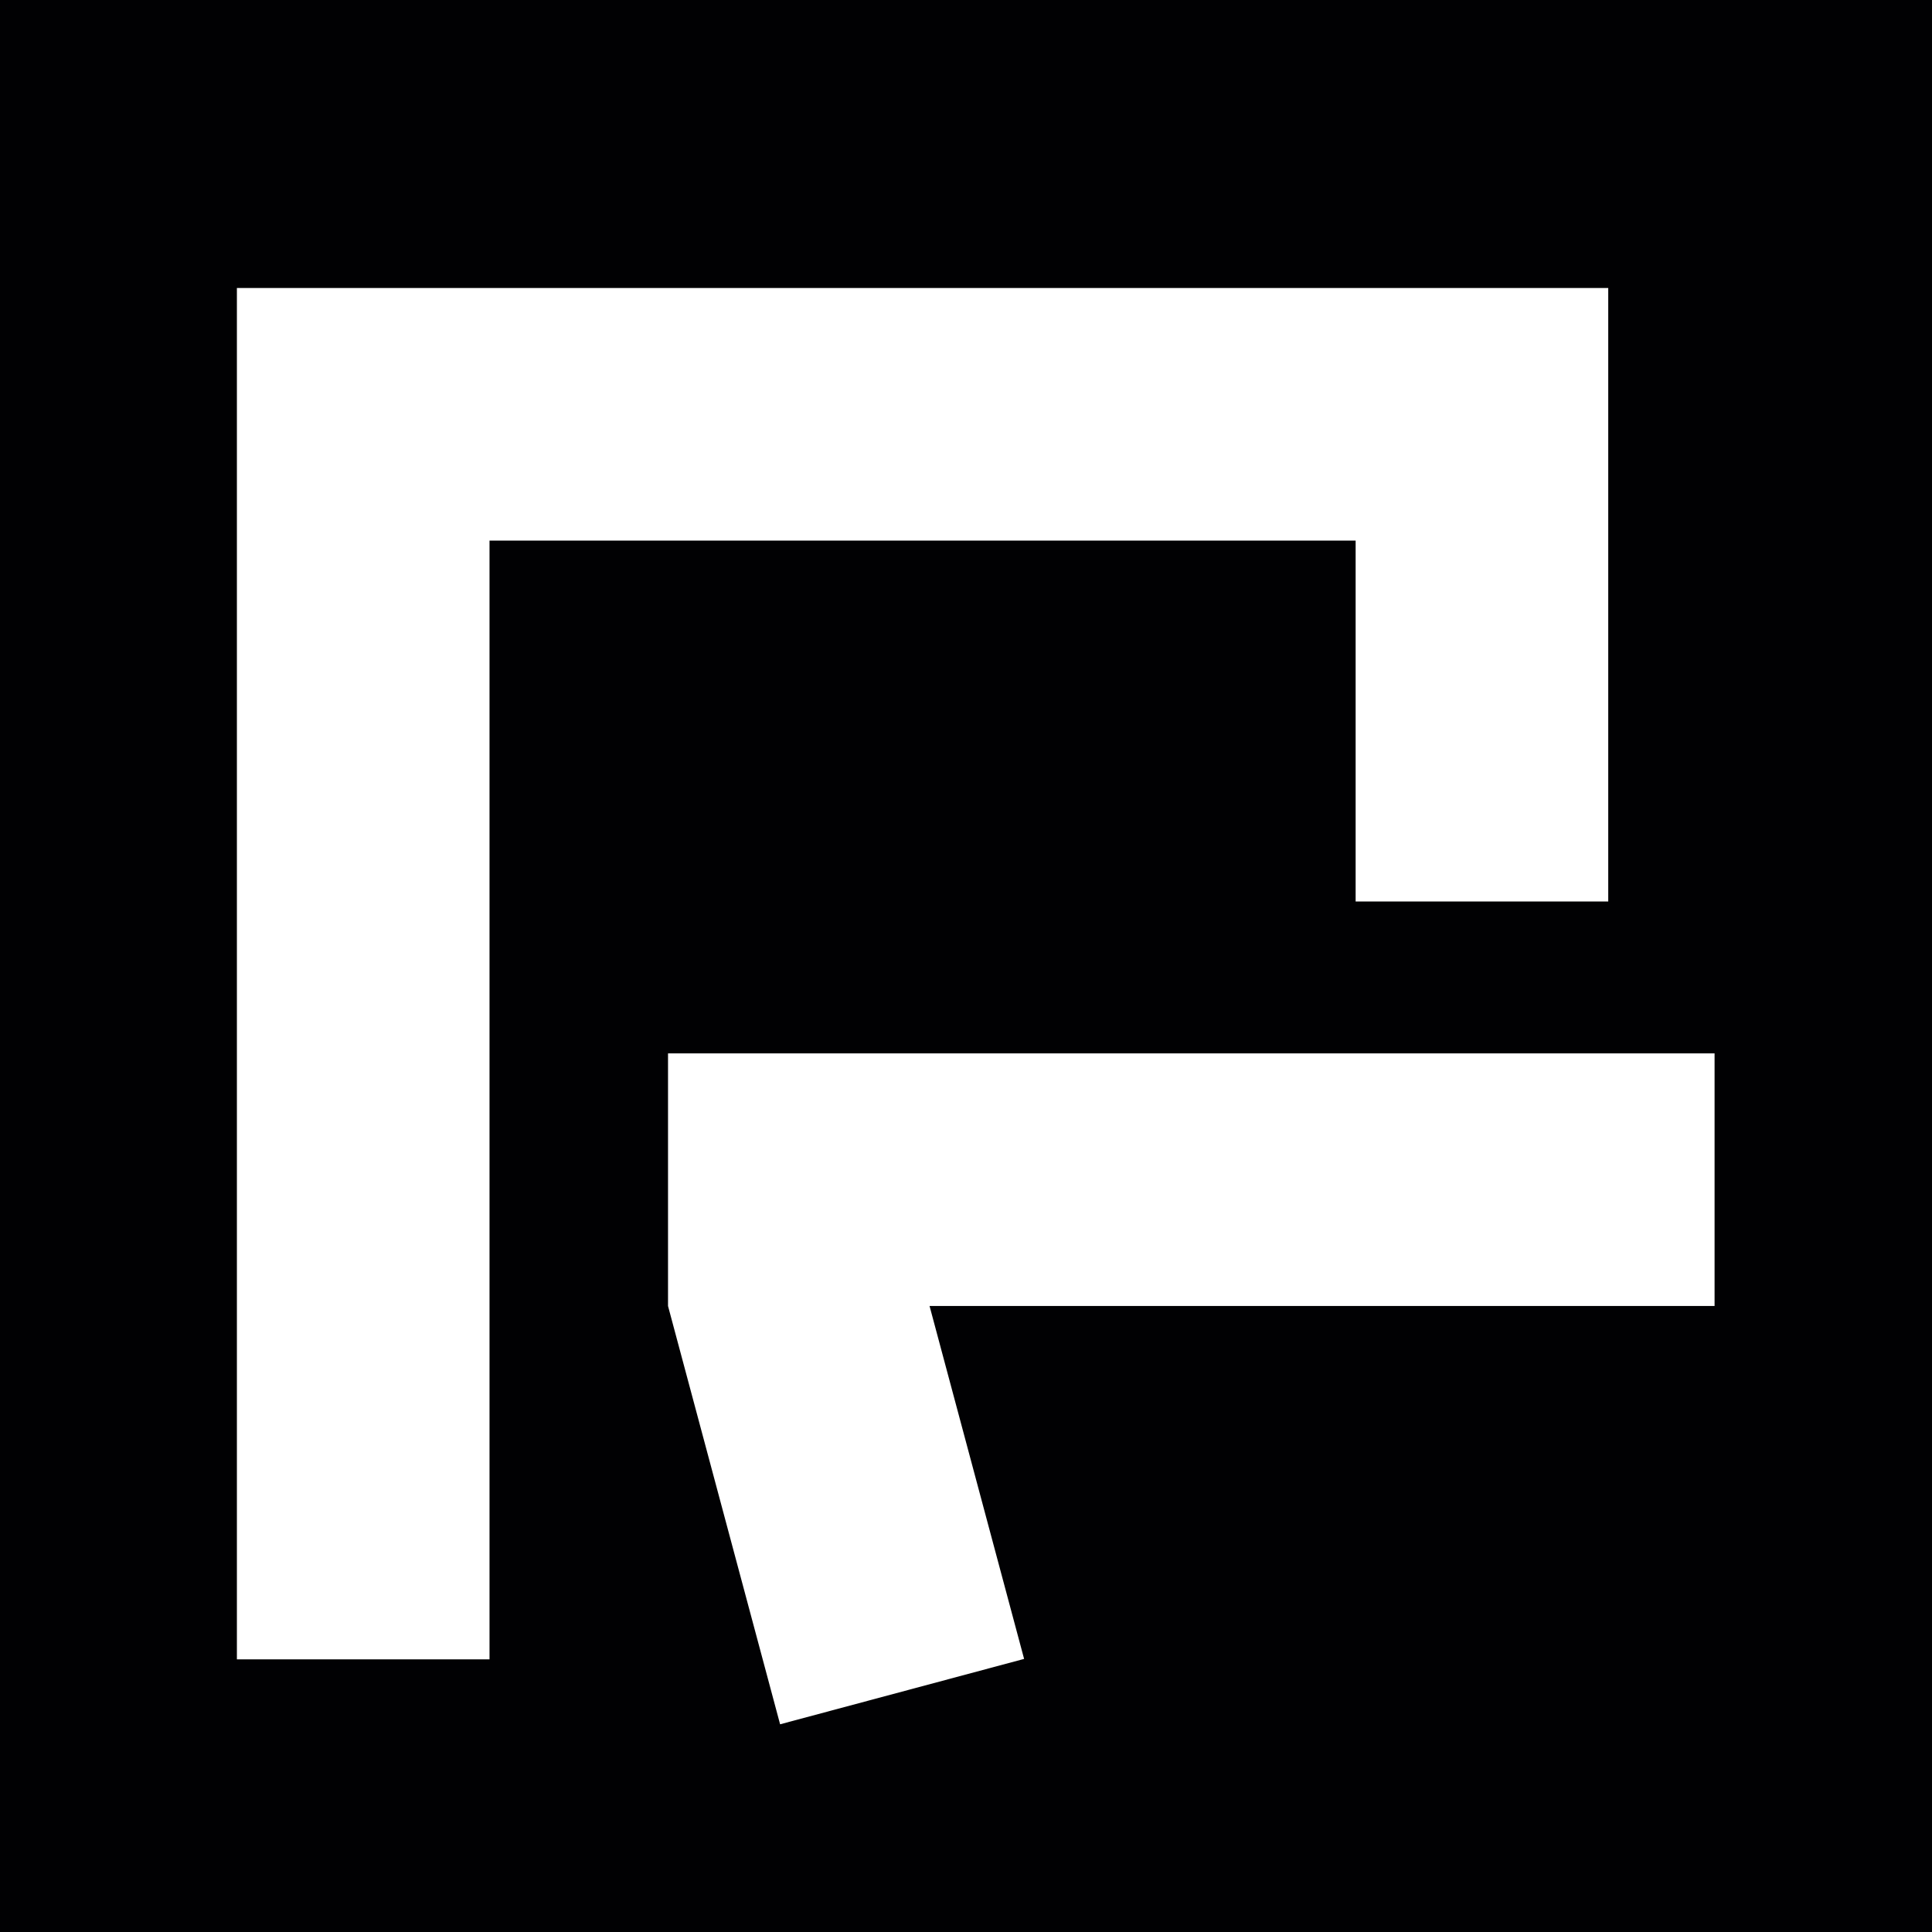 <?xml version="1.0" encoding="UTF-8" standalone="no"?>
<svg
   xmlns:dc="http://purl.org/dc/elements/1.1/"
   xmlns:cc="http://creativecommons.org/ns#"
   xmlns:rdf="http://www.w3.org/1999/02/22-rdf-syntax-ns#"
   xmlns:svg="http://www.w3.org/2000/svg"
   xmlns="http://www.w3.org/2000/svg"
   xmlns:sodipodi="http://sodipodi.sourceforge.net/DTD/sodipodi-0.dtd"
   xmlns:inkscape="http://www.inkscape.org/namespaces/inkscape"
   width="210mm"
   height="210mm"
   viewBox="0 0 210 210"
   version="1.1"
   id="svg8"
   inkscape:version="1.0.2 (e86c870879, 2021-01-15)"
   sodipodi:docname="Reza logo.svg"
   inkscape:export-filename="/home/rezafikkri/Documents/Primary DESIGN/Reza.png"
   inkscape:export-xdpi="96"
   inkscape:export-ydpi="96">
  <defs
     id="defs2" />
  <sodipodi:namedview
     id="base"
     pagecolor="#ffffff"
     bordercolor="#666666"
     borderopacity="1.0"
     inkscape:pageopacity="0.0"
     inkscape:pageshadow="2"
     inkscape:zoom="0.35000001"
     inkscape:cx="319.88697"
     inkscape:cy="287.54225"
     inkscape:document-units="mm"
     inkscape:current-layer="layer1"
     inkscape:document-rotation="0"
     showgrid="false"
     inkscape:snap-grids="true"
     units="mm"
     inkscape:snap-object-midpoints="false"
     showguides="true"
     inkscape:window-width="1366"
     inkscape:window-height="714"
     inkscape:window-x="0"
     inkscape:window-y="22"
     inkscape:window-maximized="1">
    <inkscape:grid
       type="xygrid"
       id="grid1023" />
  </sodipodi:namedview>
  <g
     inkscape:label="Layer 1"
     inkscape:groupmode="layer"
     id="layer1">
    <rect
       style="fill:#ffffff;stroke-width:0.646"
       id="rect832"
       width="210"
       height="210"
       x="1.4210855e-14"
       y="-1.0658141e-14" />
    <path
       id="rect1162"
       style="fill:#010103;fill-opacity:1;stroke-width:0.271"
       d="M 0,0 V 210 H 210 V 0 Z M 25.75,31.303 H 174.809 V 97.988 H 147.351 V 58.762 H 53.208 V 180.363 H 25.75 Z m 46.861,83.194 H 186.367 v 27.458 h -85.329 l 10.278,38.361 -26.522,7.107 L 72.611,141.956 Z" />
  </g>
</svg>
